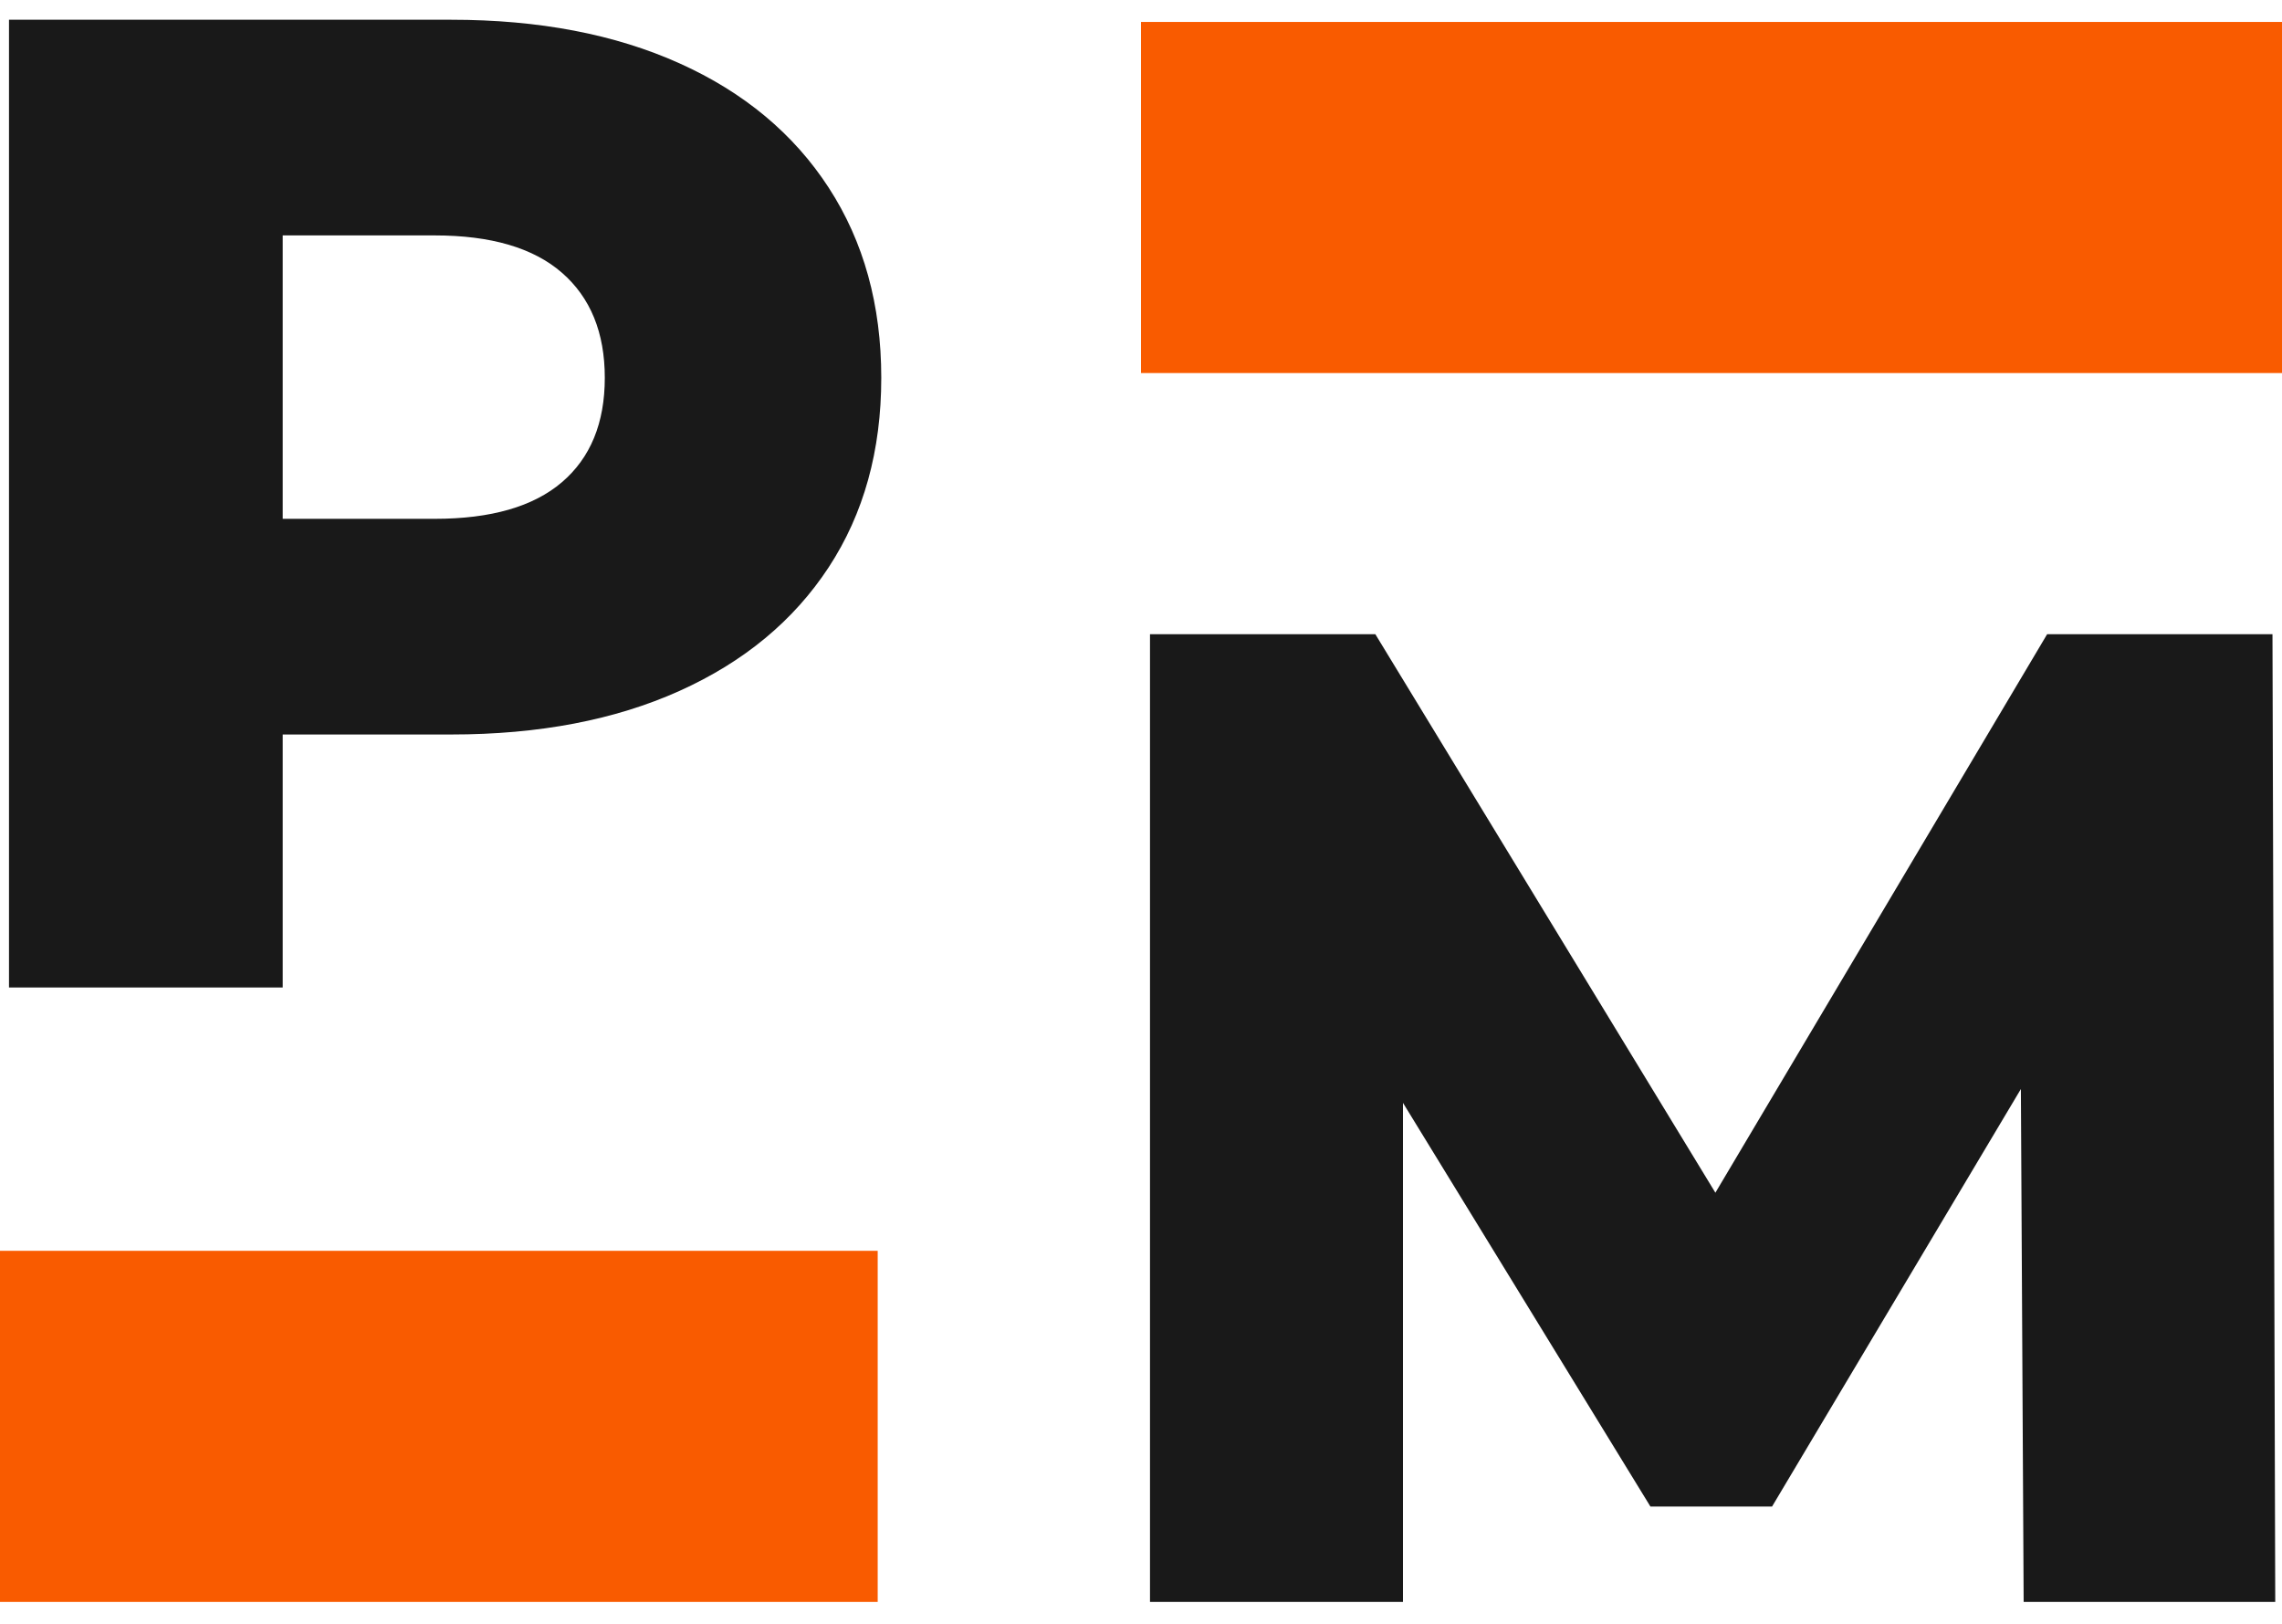 <?xml version="1.0" encoding="UTF-8"?>
<svg width="104px" height="74px" viewBox="0 0 104 74" version="1.1" xmlns="http://www.w3.org/2000/svg" xmlns:xlink="http://www.w3.org/1999/xlink">
    <title>Prometal Black-Orange Icon</title>
    <g id="Prometal" stroke="none" stroke-width="1" fill="none" fill-rule="evenodd">
        <g id="Prometal-Black-Orange-Icon">
            <path d="M12.884,45 L12.884,33.471 L20.57,33.471 C24.56,33.471 28.025,32.809 30.965,31.486 C33.905,30.163 36.173,28.284 37.769,25.848 C39.365,23.412 40.163,20.535 40.163,17.217 C40.163,13.899 39.365,11.011 37.769,8.555 C36.173,6.098 33.905,4.207 30.965,2.885 C28.025,1.562 24.56,0.9 20.57,0.9 L20.57,0.9 L0.41,0.9 L0.41,45 L12.884,45 Z M19.814,23.643 L12.884,23.643 L12.884,10.728 L19.814,10.728 C22.376,10.728 24.308,11.295 25.61,12.429 C26.912,13.563 27.563,15.159 27.563,17.217 C27.563,19.275 26.912,20.86 25.61,21.974 C24.308,23.087 22.376,23.643 19.814,23.643 L19.814,23.643 Z" id="P" fill="#191919" fill-rule="nonzero"></path>
            <polygon id="M" fill="#191919" fill-rule="nonzero" points="63.939 73 63.939 50.257 75.216 68.653 80.76 68.653 92.1 49.627 92.226 73 103.692 73 103.566 28.9 93.297 28.9 78.177 54.352 62.679 28.9 52.41 28.9 52.41 73"></polygon>
            <rect id="Rectangle-Copy-33" fill="#F95B00" x="0" y="57" width="40" height="16"></rect>
            <rect id="Rectangle-Copy-34" fill="#F95B00" x="52" y="1" width="52" height="16"></rect>
        </g>
    </g>
</svg>